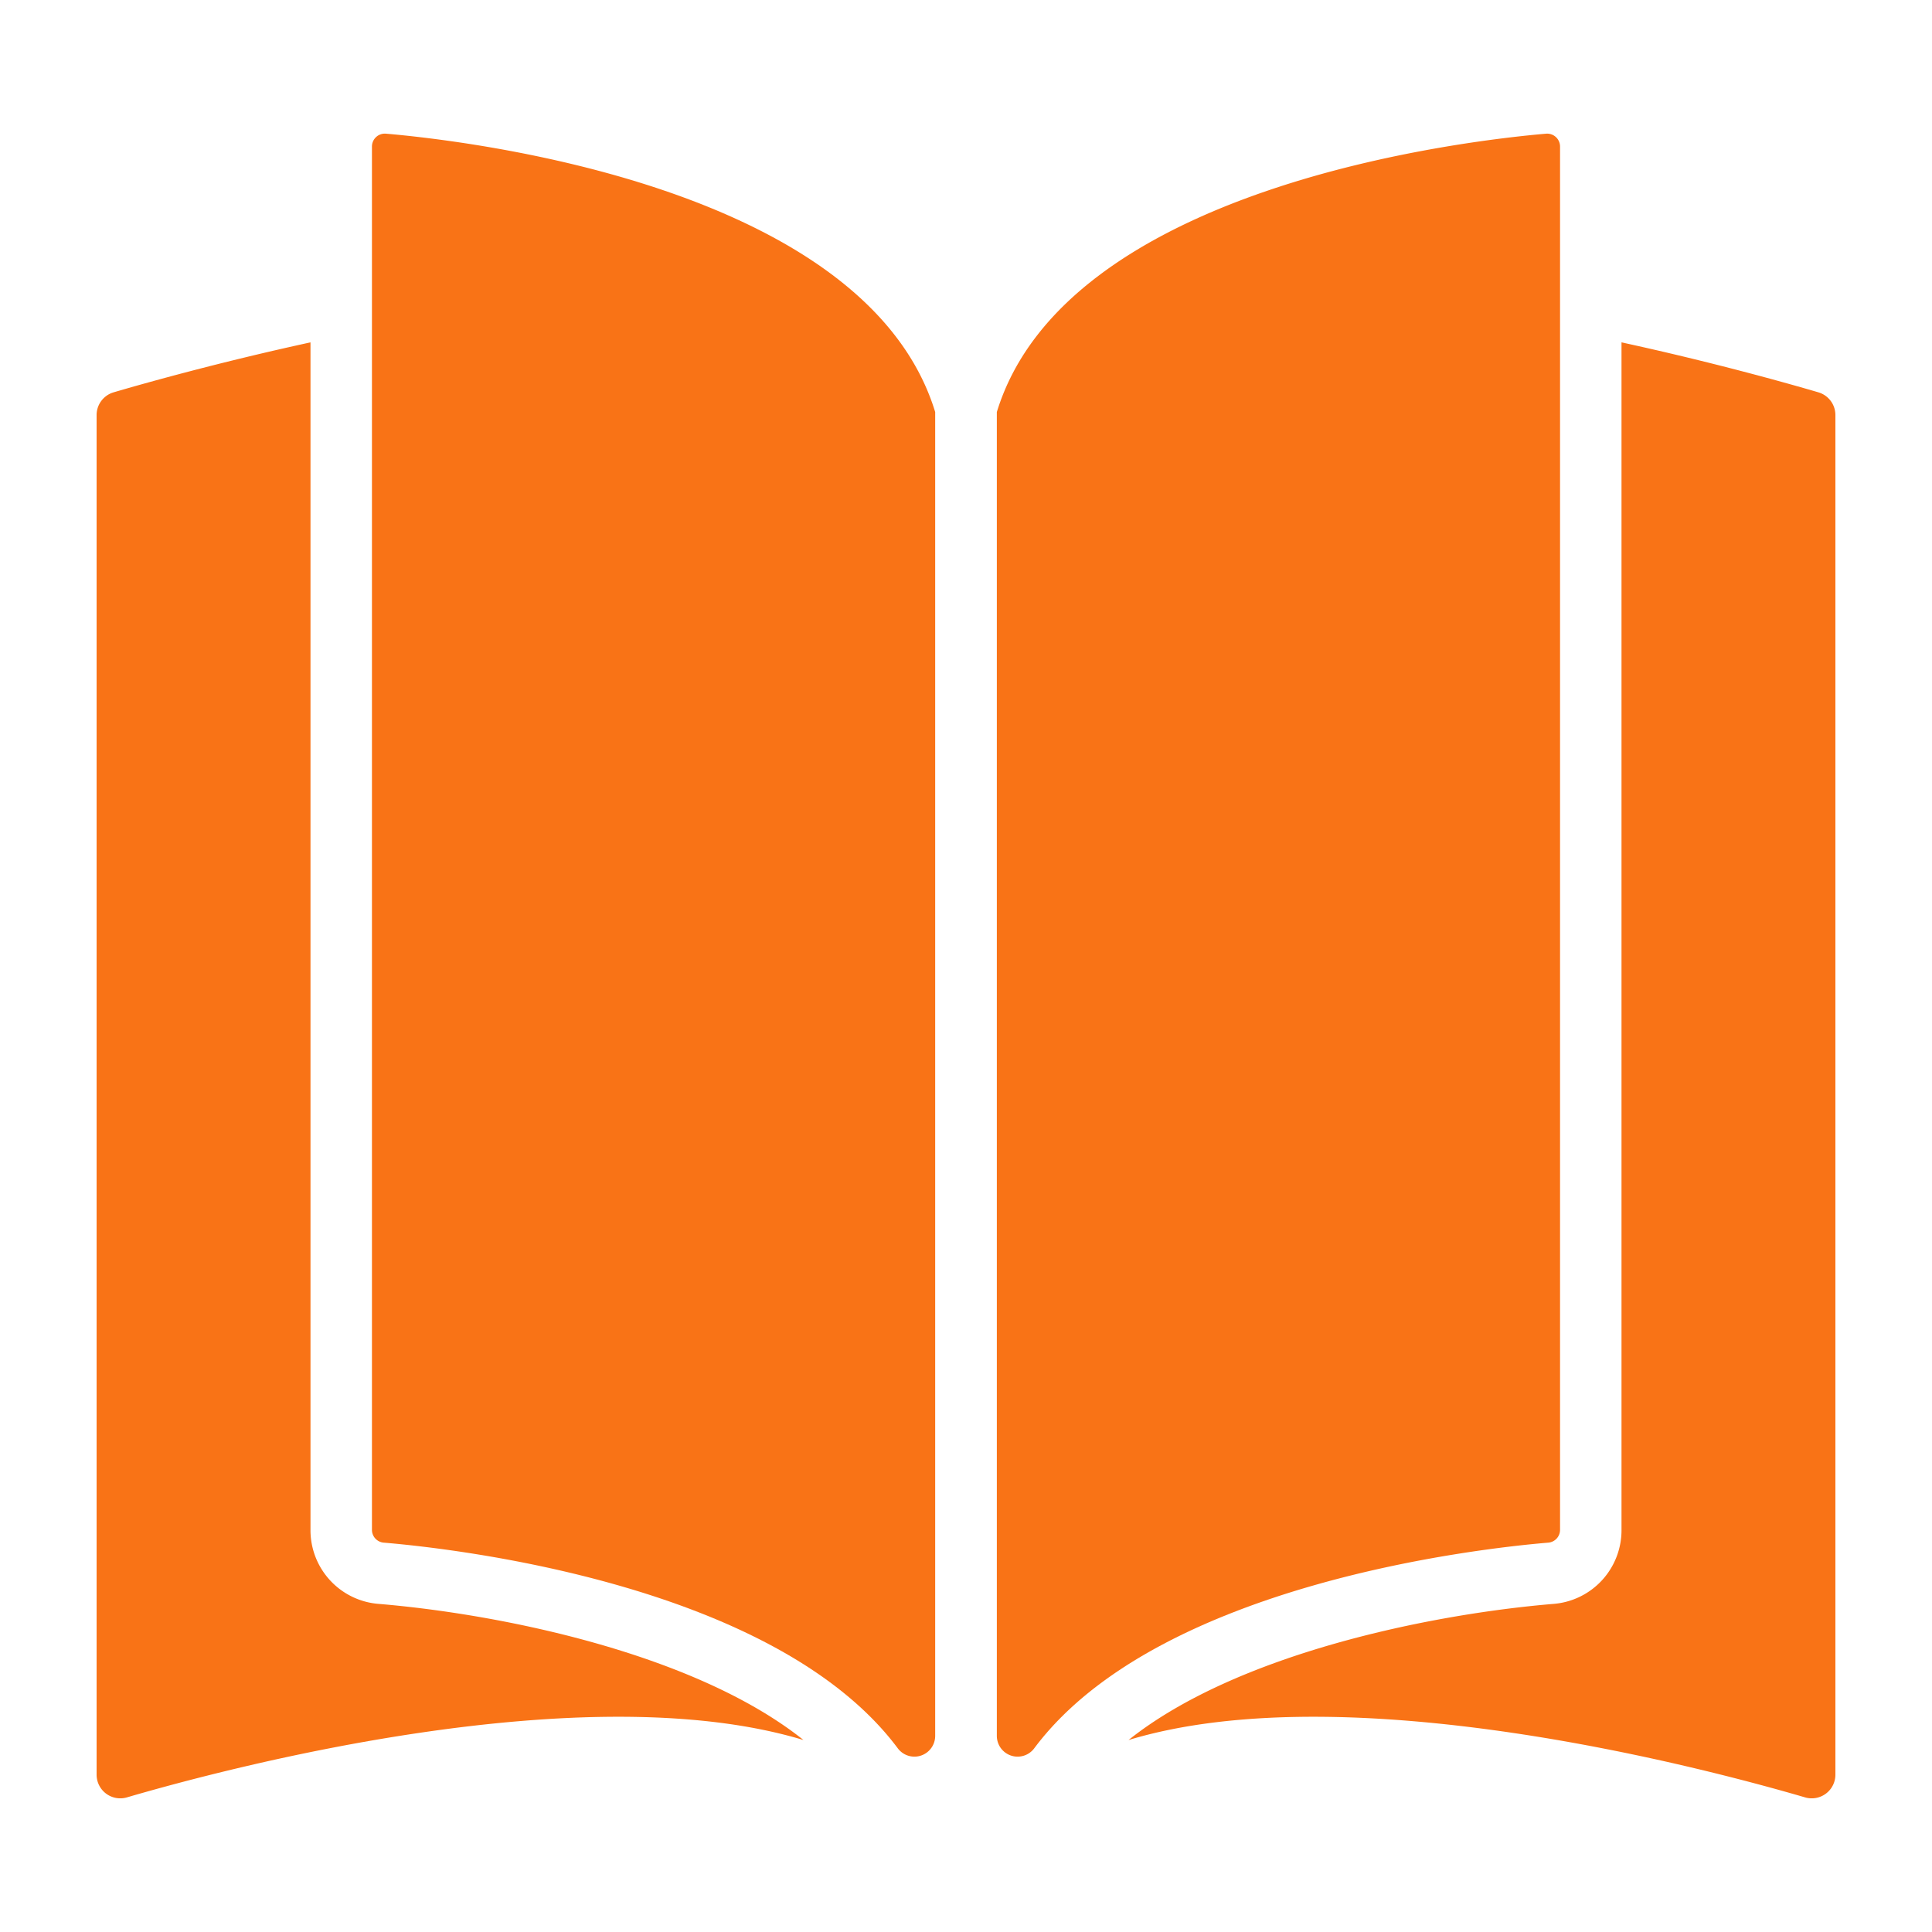 <svg height='100px' width='100px'  fill="#F97316" xmlns="http://www.w3.org/2000/svg" data-name="Layer 1" viewBox="0 0 100 100" x="0px" y="0px"><title>A__16</title><path d="M93.433,93.033A1.225,1.225,0,0,0,95,91.851V21.486a1.227,1.227,0,0,0-.88-1.179c-1.651-.484-5.474-1.56-10.191-2.586V79.18a3.825,3.825,0,0,1-3.526,3.838c-6.345.529-16.385,2.574-21.991,7.046C69.733,86.639,88.006,91.447,93.433,93.033Z"></path><path d="M80.748,79.179V7.589a.668.668,0,0,0-.724-.669c-4.149.357-24.845,2.713-28.428,14.407V89.844a1.075,1.075,0,0,0,1.924.664c6.375-8.558,23.208-10.376,26.62-10.661A.665.665,0,0,0,80.748,79.179Z"></path><path d="M6.567,93.033c5.427-1.586,23.7-6.394,35.021-2.97-5.606-4.472-15.646-6.517-21.991-7.046a3.825,3.825,0,0,1-3.526-3.838V17.721c-4.717,1.027-8.54,2.102-10.191,2.586A1.227,1.227,0,0,0,5,21.486V91.851A1.225,1.225,0,0,0,6.567,93.033Z"></path><path d="M19.252,7.589V79.179a.665.665,0,0,0,.609.668c3.412.284,20.245,2.103,26.62,10.661a1.075,1.075,0,0,0,1.924-.664V21.326c-3.583-11.694-24.279-14.05-28.428-14.407A.668.668,0,0,0,19.252,7.589Z"></path></svg>
